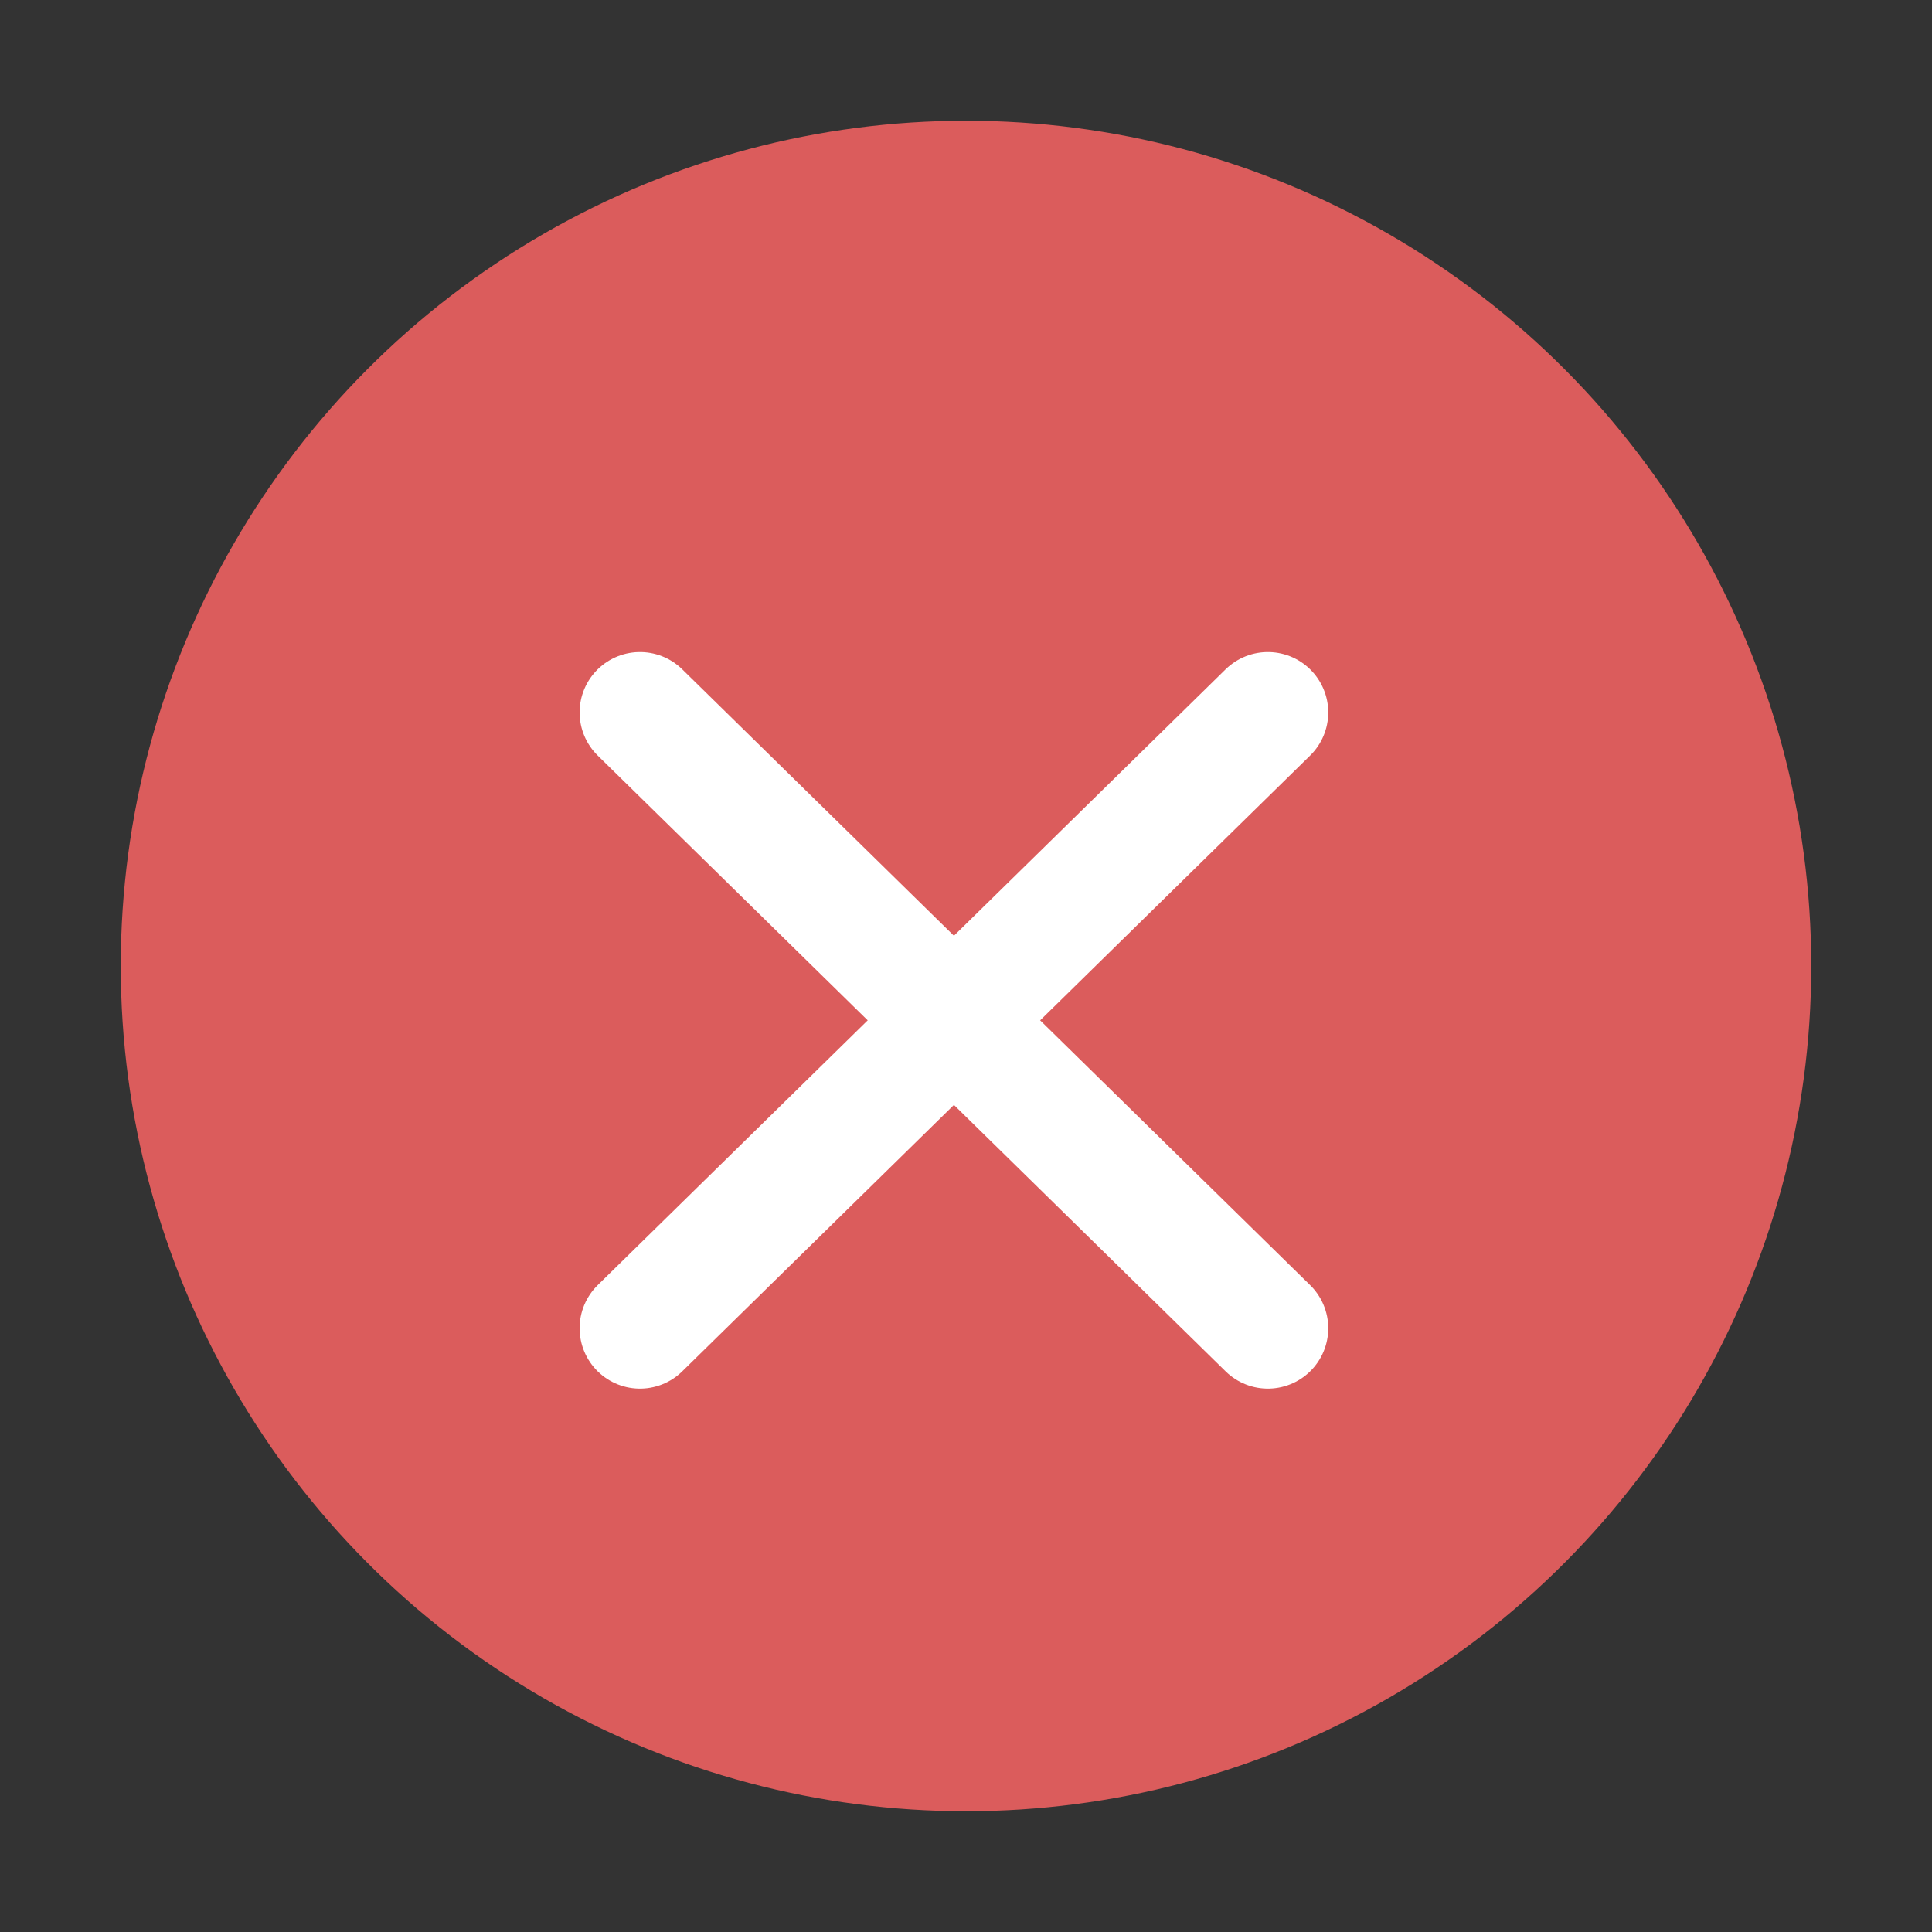 <svg xmlns="http://www.w3.org/2000/svg" viewBox="0 0 16 16">
    <rect x="0" y="0" width="16" height="16" fill="#333333" stroke="none"/>
    <circle fill="#DB5C5C" cx="8" cy="8" r="7" />
    <path fill="none" stroke="#FFFFFF" stroke-width="1" stroke-linecap="round" d="M10.5,5.9L5.3,11" />
    <path fill="none" stroke="#FFFFFF" stroke-width="1" stroke-linecap="round" d="M10.5,11L5.3,5.9" />
</svg>